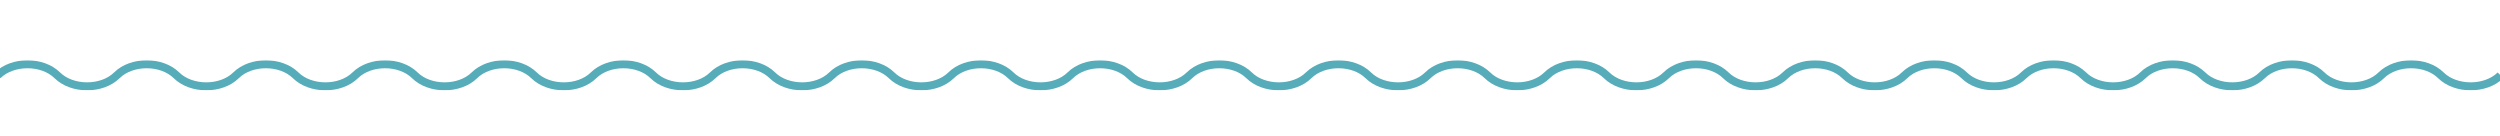 <svg xmlns="http://www.w3.org/2000/svg" xmlns:xlink="http://www.w3.org/1999/xlink" xml:space="preserve" style="enable-background:new 0 0 996 54" viewBox="0 0 996 54"><defs><path id="a" d="M-.92 24h997.18v12H-.92z"/></defs><clipPath id="b"><use xlink:href="#a" style="overflow:visible"/></clipPath><g style="clip-path:url(#b)"><defs><path id="c" d="M-.92 24h997.18v12H-.92z"/></defs><clipPath id="d"><use xlink:href="#c" style="overflow:visible"/></clipPath><g style="opacity:.66;clip-path:url(#d)"><defs><path id="e" d="M-9.92 17h1015.18v20H-9.92z"/></defs><clipPath id="f"><use xlink:href="#e" style="overflow:visible"/></clipPath><path d="M-.92 30c5.94-5.86 17.81-5.86 23.74 0 5.94 5.86 17.81 5.86 23.74 0s17.81-5.86 23.74 0c5.94 5.86 17.81 5.86 23.74 0s17.81-5.86 23.74 0c5.94 5.86 17.81 5.86 23.74 0 5.94-5.86 17.81-5.86 23.74 0s17.81 5.86 23.74 0c5.94-5.86 17.81-5.86 23.74 0s17.81 5.86 23.74 0c5.94-5.86 17.81-5.86 23.74 0 5.94 5.86 17.81 5.86 23.74 0s17.81-5.86 23.74 0c5.94 5.86 17.81 5.86 23.74 0s17.81-5.86 23.74 0c5.94 5.86 17.81 5.86 23.74 0s17.81-5.86 23.74 0 17.81 5.86 23.74 0c5.94-5.86 17.81-5.86 23.74 0s17.81 5.86 23.74 0c5.94-5.86 17.81-5.86 23.74 0s17.81 5.86 23.74 0c5.94-5.86 17.81-5.86 23.74 0 5.94 5.86 17.81 5.86 23.74 0s17.81-5.86 23.74 0c5.94 5.86 17.81 5.86 23.74 0s17.81-5.86 23.74 0c5.94 5.86 17.81 5.86 23.74 0 5.94-5.86 17.81-5.86 23.74 0s17.81 5.86 23.74 0c5.94-5.86 17.81-5.86 23.74 0s17.81 5.86 23.74 0c5.94-5.86 17.81-5.86 23.74 0 5.94 5.86 17.81 5.86 23.74 0s17.81-5.86 23.74 0c5.94 5.86 17.81 5.86 23.74 0s17.81-5.86 23.74 0c5.94 5.86 17.81 5.86 23.74 0 5.94-5.86 17.81-5.86 23.74 0 5.94 5.86 17.81 5.86 23.74 0 5.94-5.86 17.81-5.86 23.74 0s17.81 5.86 23.74 0" style="clip-path:url(#f);fill:none;stroke:#008196;stroke-width:3.18"/></g></g></svg>